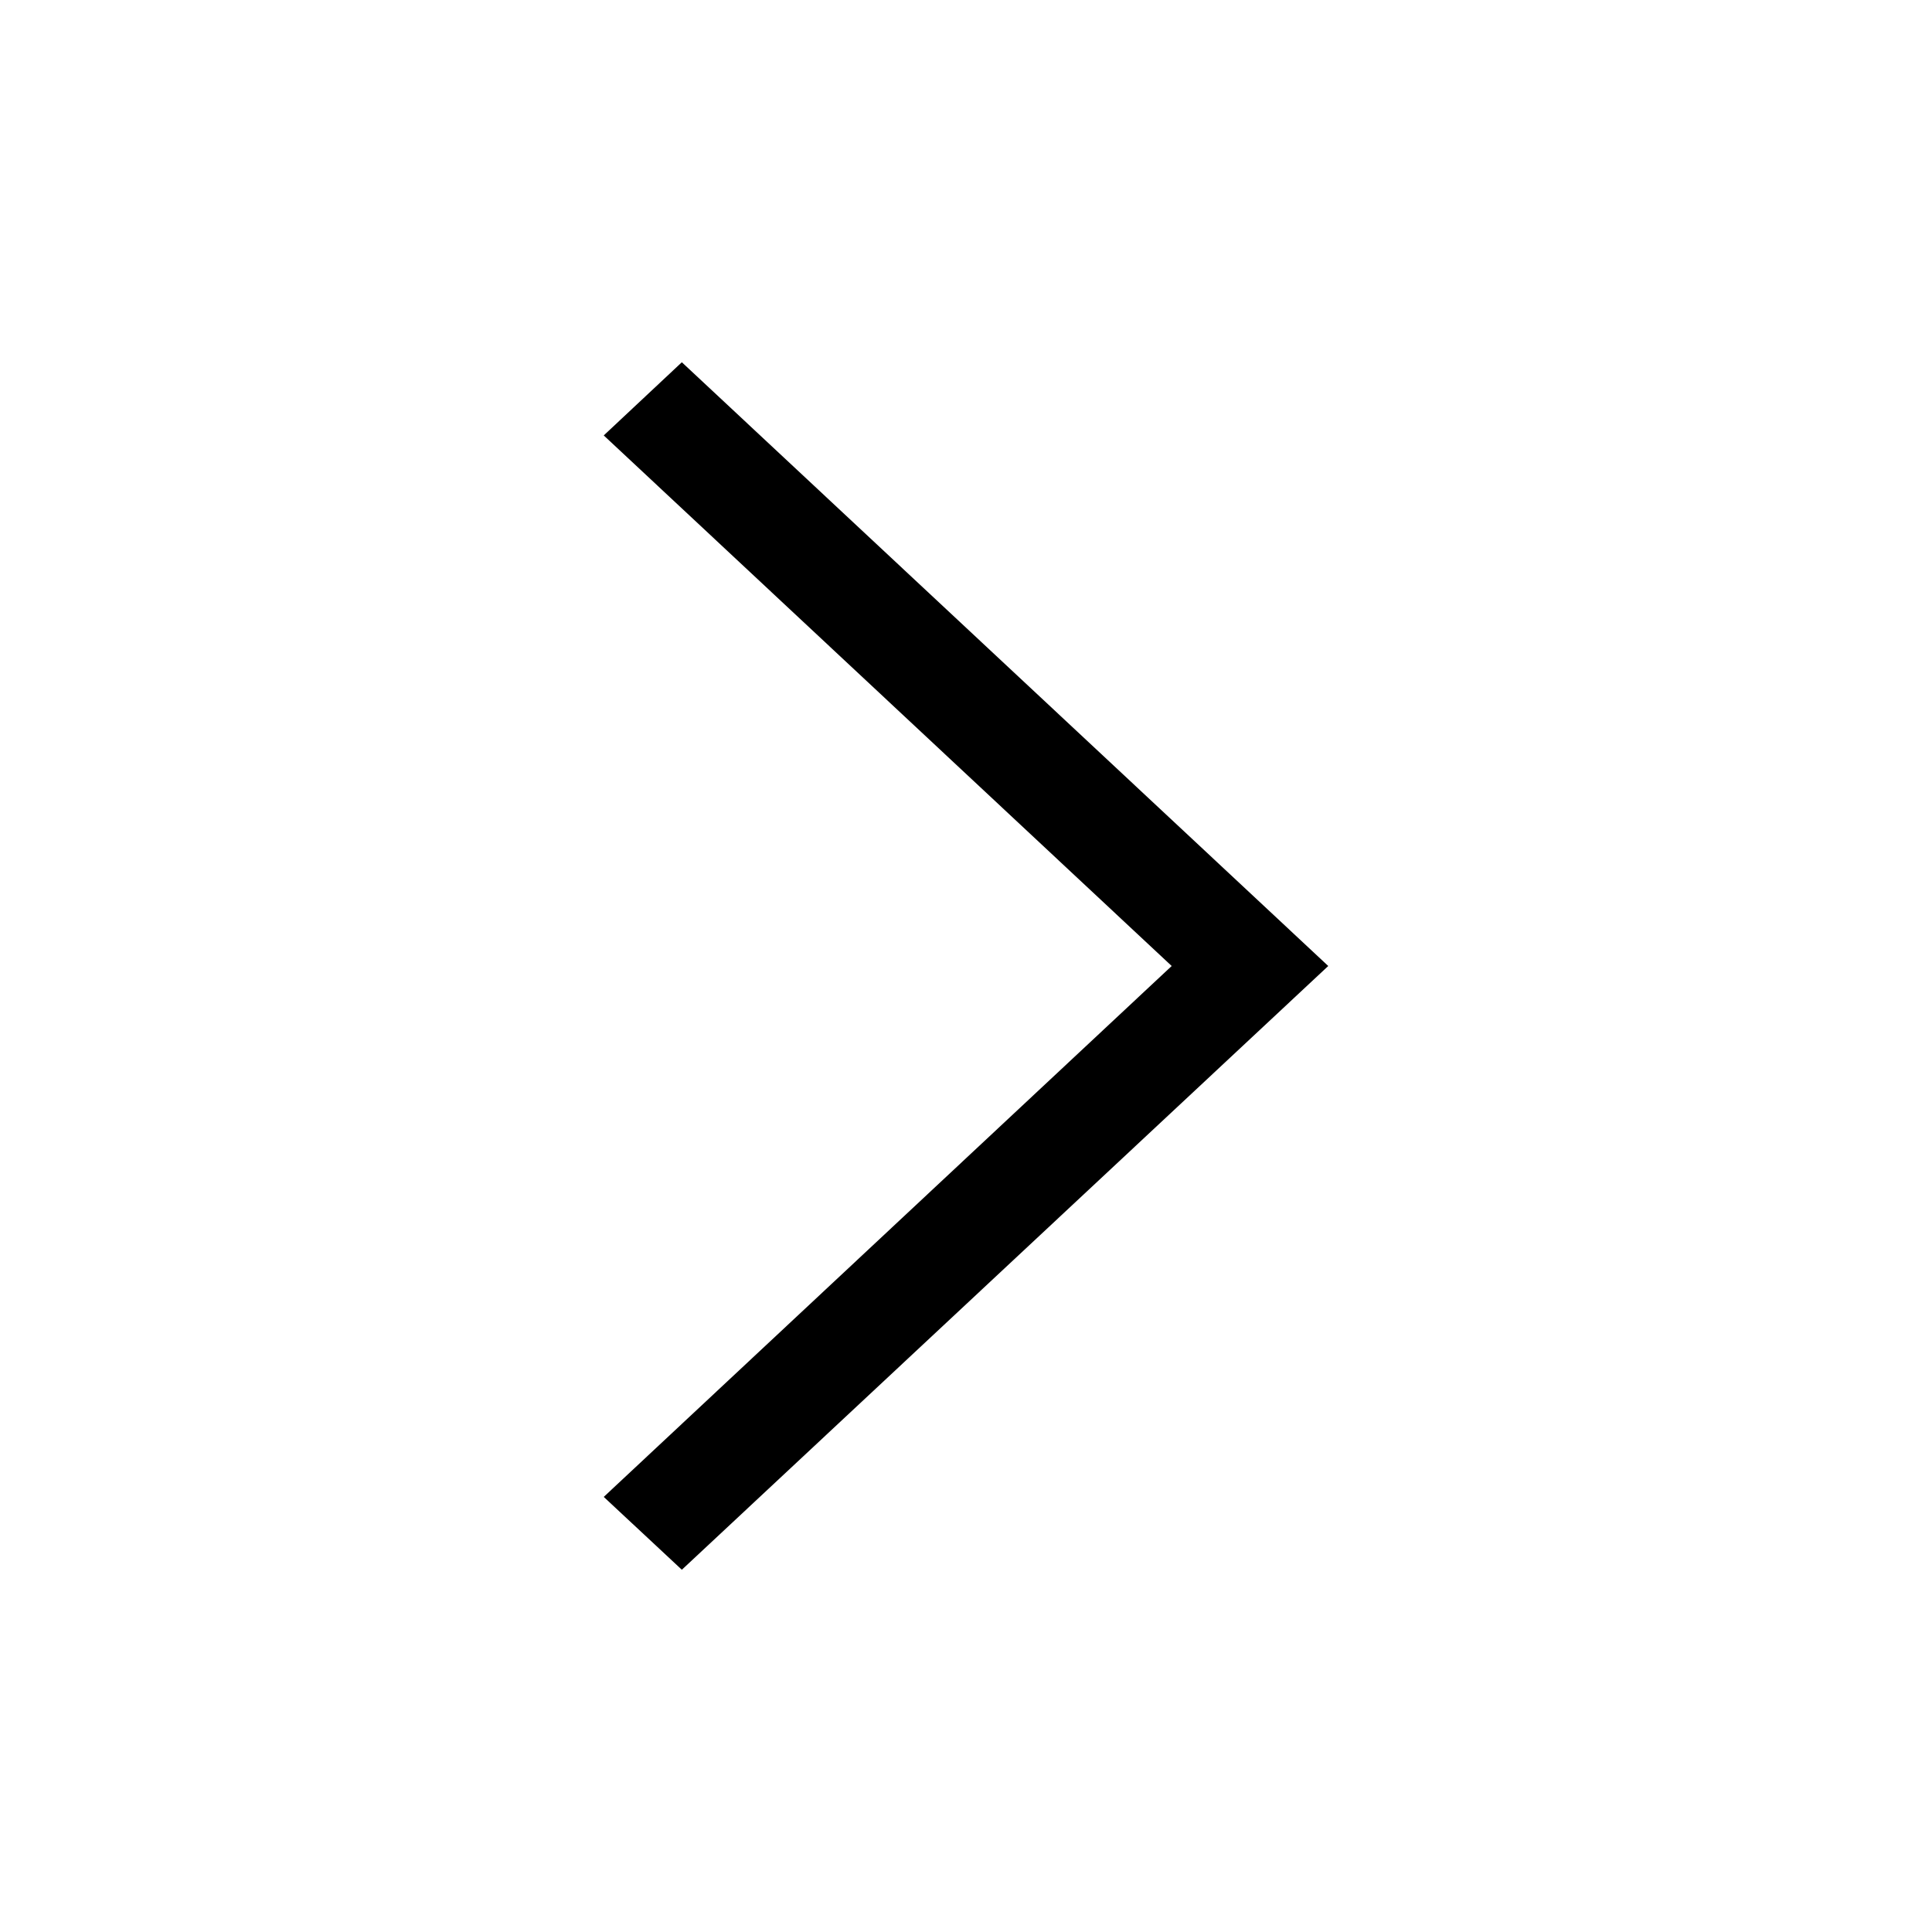 <svg width="24" height="24" viewBox="0 0 24 24" fill="none" xmlns="http://www.w3.org/2000/svg">
<g clip-path="url(#clip0_2635_2283)">
<g clip-path="url(#clip1_2635_2283)">
<path d="M7.5 5.409L8.47 4.5L16.5 12L8.47 19.5L7.5 18.595L14.555 12L7.5 5.409Z" fill="black"/>
</g>
</g>
<defs>
<clipPath id="clip0_2635_2283">
<rect width="24" height="24" fill="white"/>
</clipPath>
<clipPath id="clip1_2635_2283">
<rect width="24" height="24" fill="white"/>
</clipPath>
</defs>
</svg>
